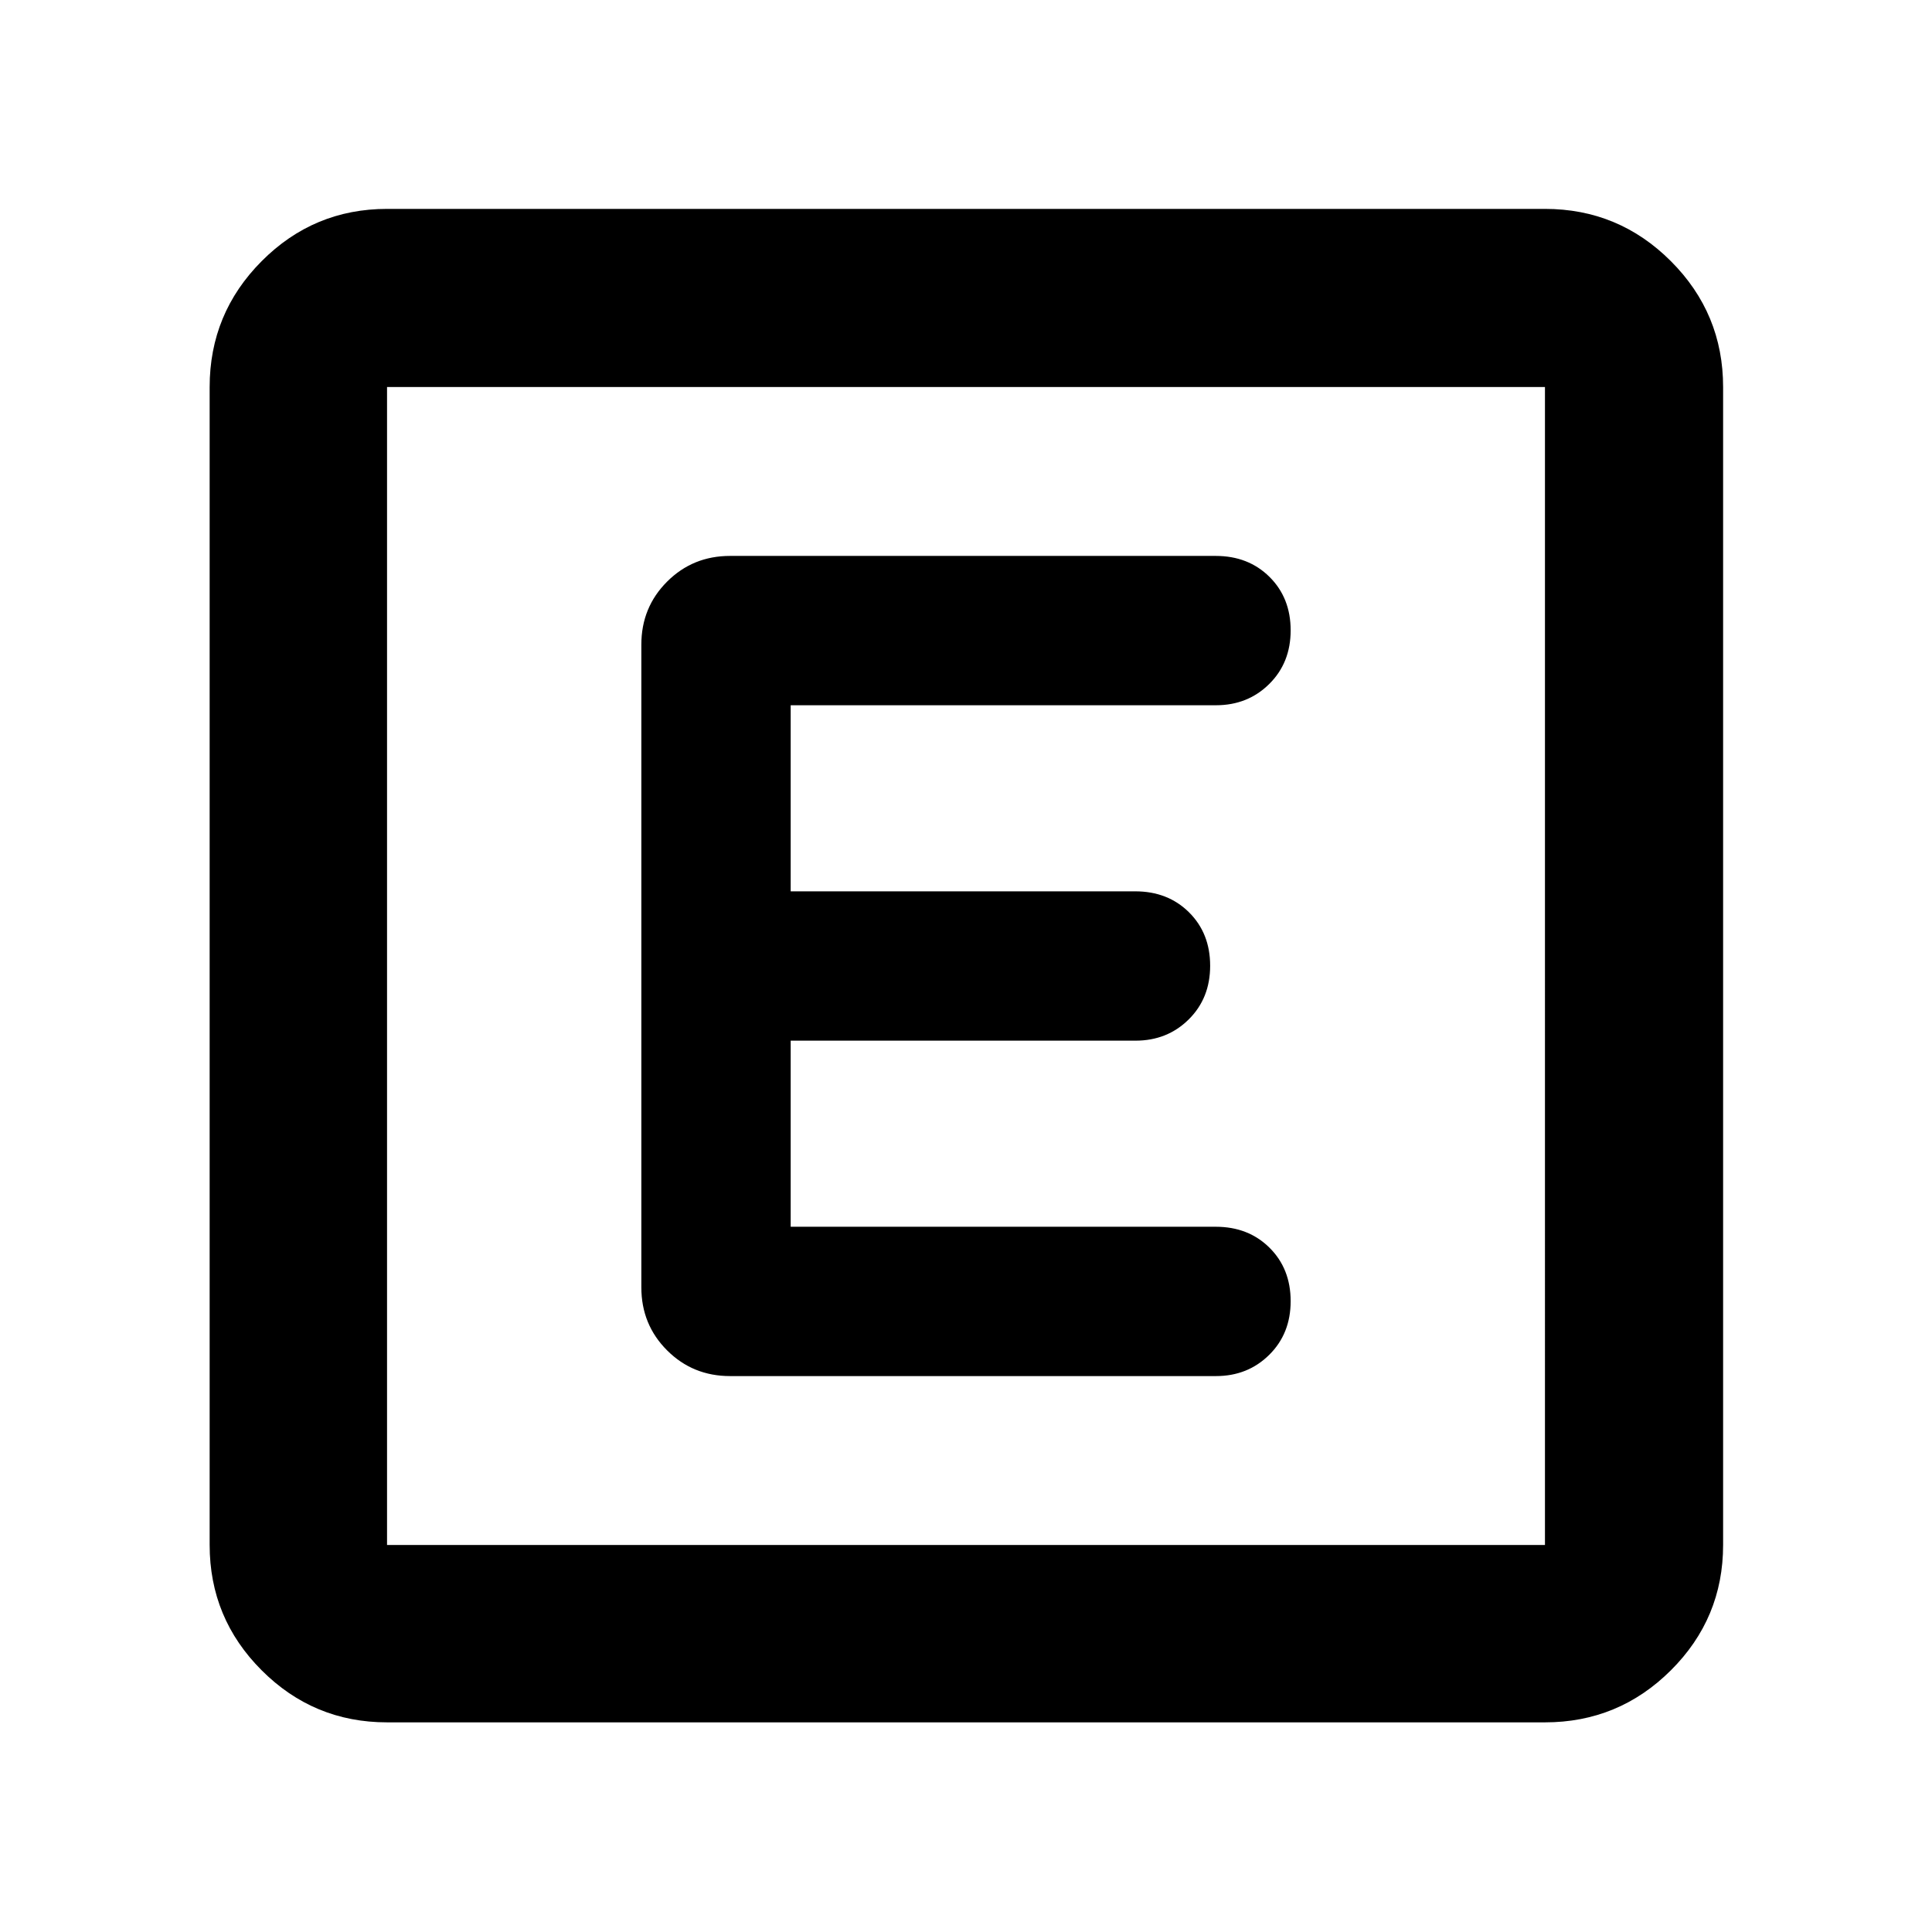 <svg xmlns="http://www.w3.org/2000/svg" height="40" viewBox="0 96 960 960" width="40"><path d="M192.319 951.827q-36.44 0-62.293-25.853t-25.853-62.293V288.319q0-36.595 25.853-62.559t62.293-25.964h575.362q36.595 0 62.559 25.964t25.964 62.559v575.362q0 36.44-25.964 62.293t-62.559 25.853H192.319Zm0-88.146h575.362V288.319H192.319v575.362Zm0-575.362v575.362-575.362Zm411.898 491.449q15.769 0 26.435-10.54 10.667-10.54 10.667-26.678t-10.507-26.561q-10.506-10.424-26.713-10.424H392.884v-92.464h171.333q15.769 0 26.435-10.54 10.667-10.54 10.667-26.678t-10.507-26.561q-10.506-10.423-26.739-10.423H392.884v-92.464h211.333q15.769 0 26.435-10.541 10.667-10.54 10.667-26.678t-10.507-26.561q-10.506-10.423-26.744-10.423H362.754q-18.5 0-31.287 12.786-12.786 12.786-12.786 31.286v319.392q0 18.5 12.786 31.286 12.787 12.786 31.287 12.786h241.463Z"/></svg>